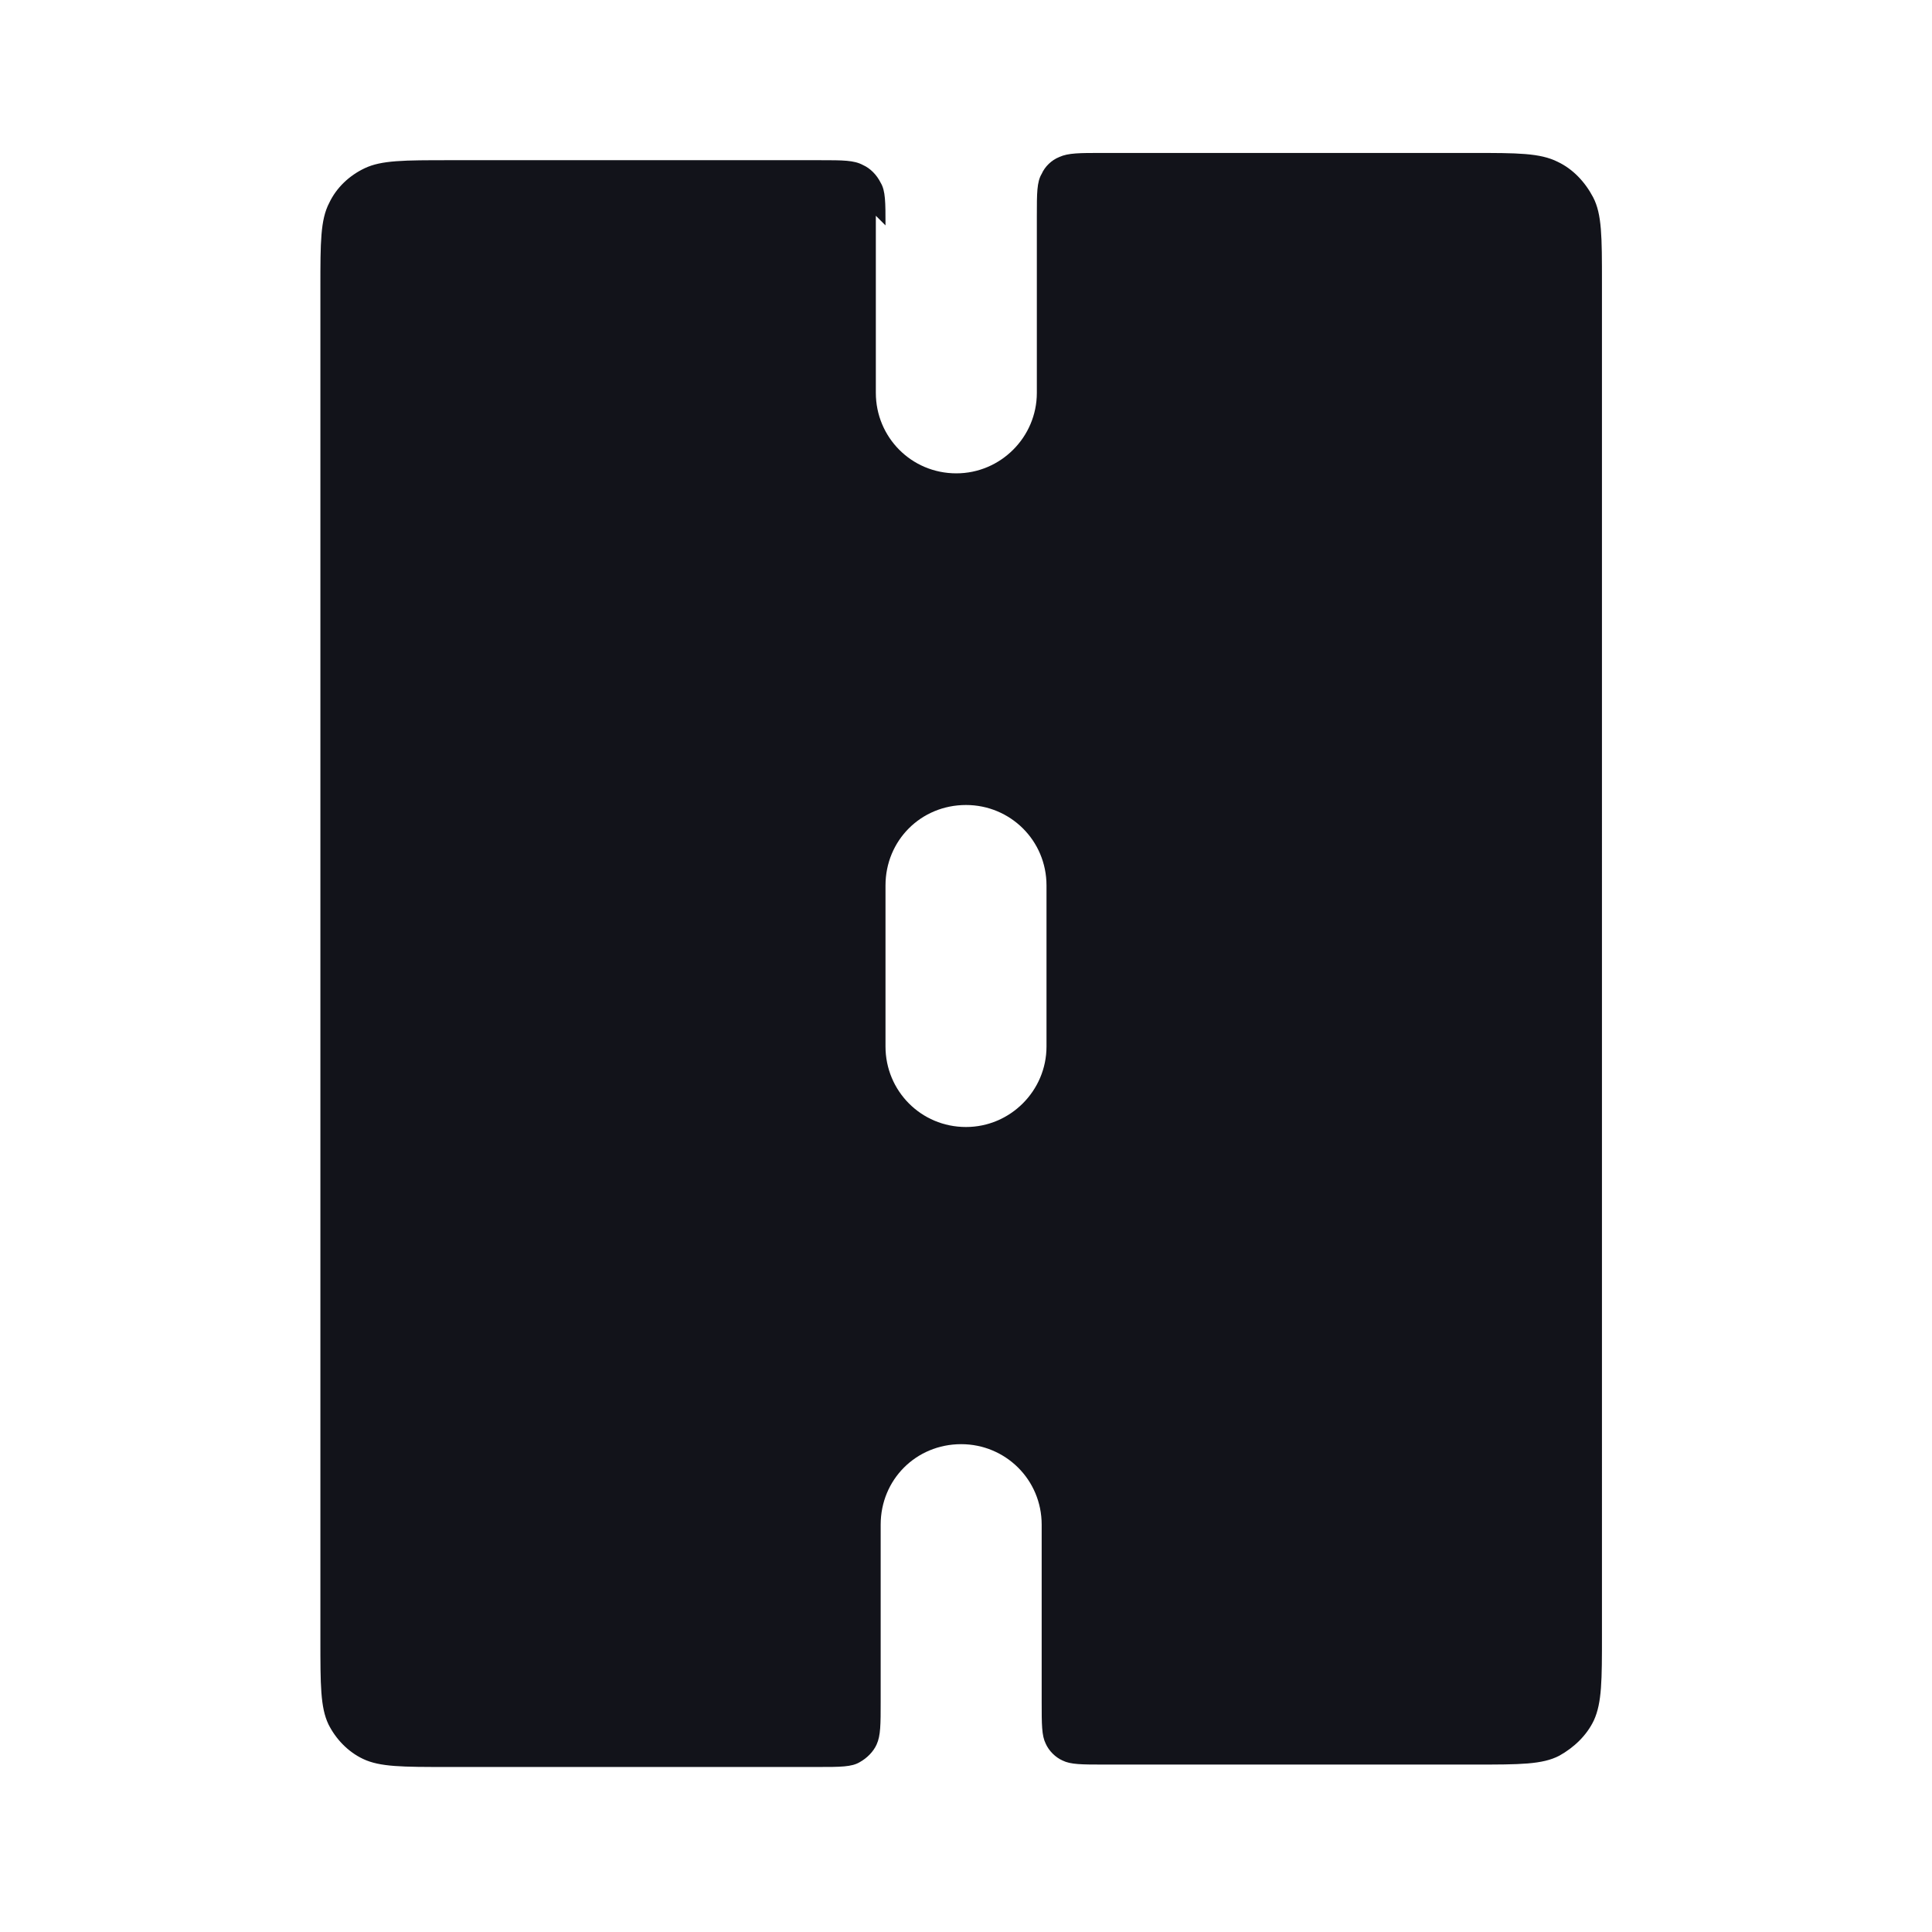 <svg viewBox="0 0 24 24" xmlns="http://www.w3.org/2000/svg"><g><path fill="#12131A" fill-rule="evenodd" d="M11 2.8c0-.29 0-.43-.06-.53 -.05-.1-.13-.18-.22-.22 -.11-.06-.25-.06-.53-.06h-4.6c-.57 0-.85 0-1.06.1 -.19.09-.35.24-.44.43 -.11.21-.11.49-.11 1.05v16.8c0 .56 0 .84.1 1.05 .09.18.24.34.43.43 .21.1.49.1 1.05.1h4.6c.28 0 .42 0 .52-.06 .09-.05.17-.13.21-.22 .05-.11.05-.25.05-.53v-2.2c0-.56.44-1 1-1 .55 0 1 .44 1 1v2.2c0 .28 0 .42.05.52 .04.09.12.17.21.21 .1.05.24.05.52.05h4.6c.56 0 .84 0 1.05-.11 .18-.1.34-.25.43-.44 .1-.22.1-.5.1-1.06V3.51c0-.57 0-.85-.11-1.06 -.1-.19-.25-.35-.44-.44 -.22-.11-.5-.11-1.06-.11h-4.6c-.28 0-.42 0-.53.05 -.1.04-.18.12-.22.21 -.06.1-.06.24-.06.52v2.2c0 .55-.45 1-1 1 -.56 0-1-.45-1-1v-2.2Zm1 7.2c.55 0 1 .44 1 1v2c0 .55-.45 1-1 1 -.56 0-1-.45-1-1v-2c0-.56.44-1 1-1Z"/></g></svg>